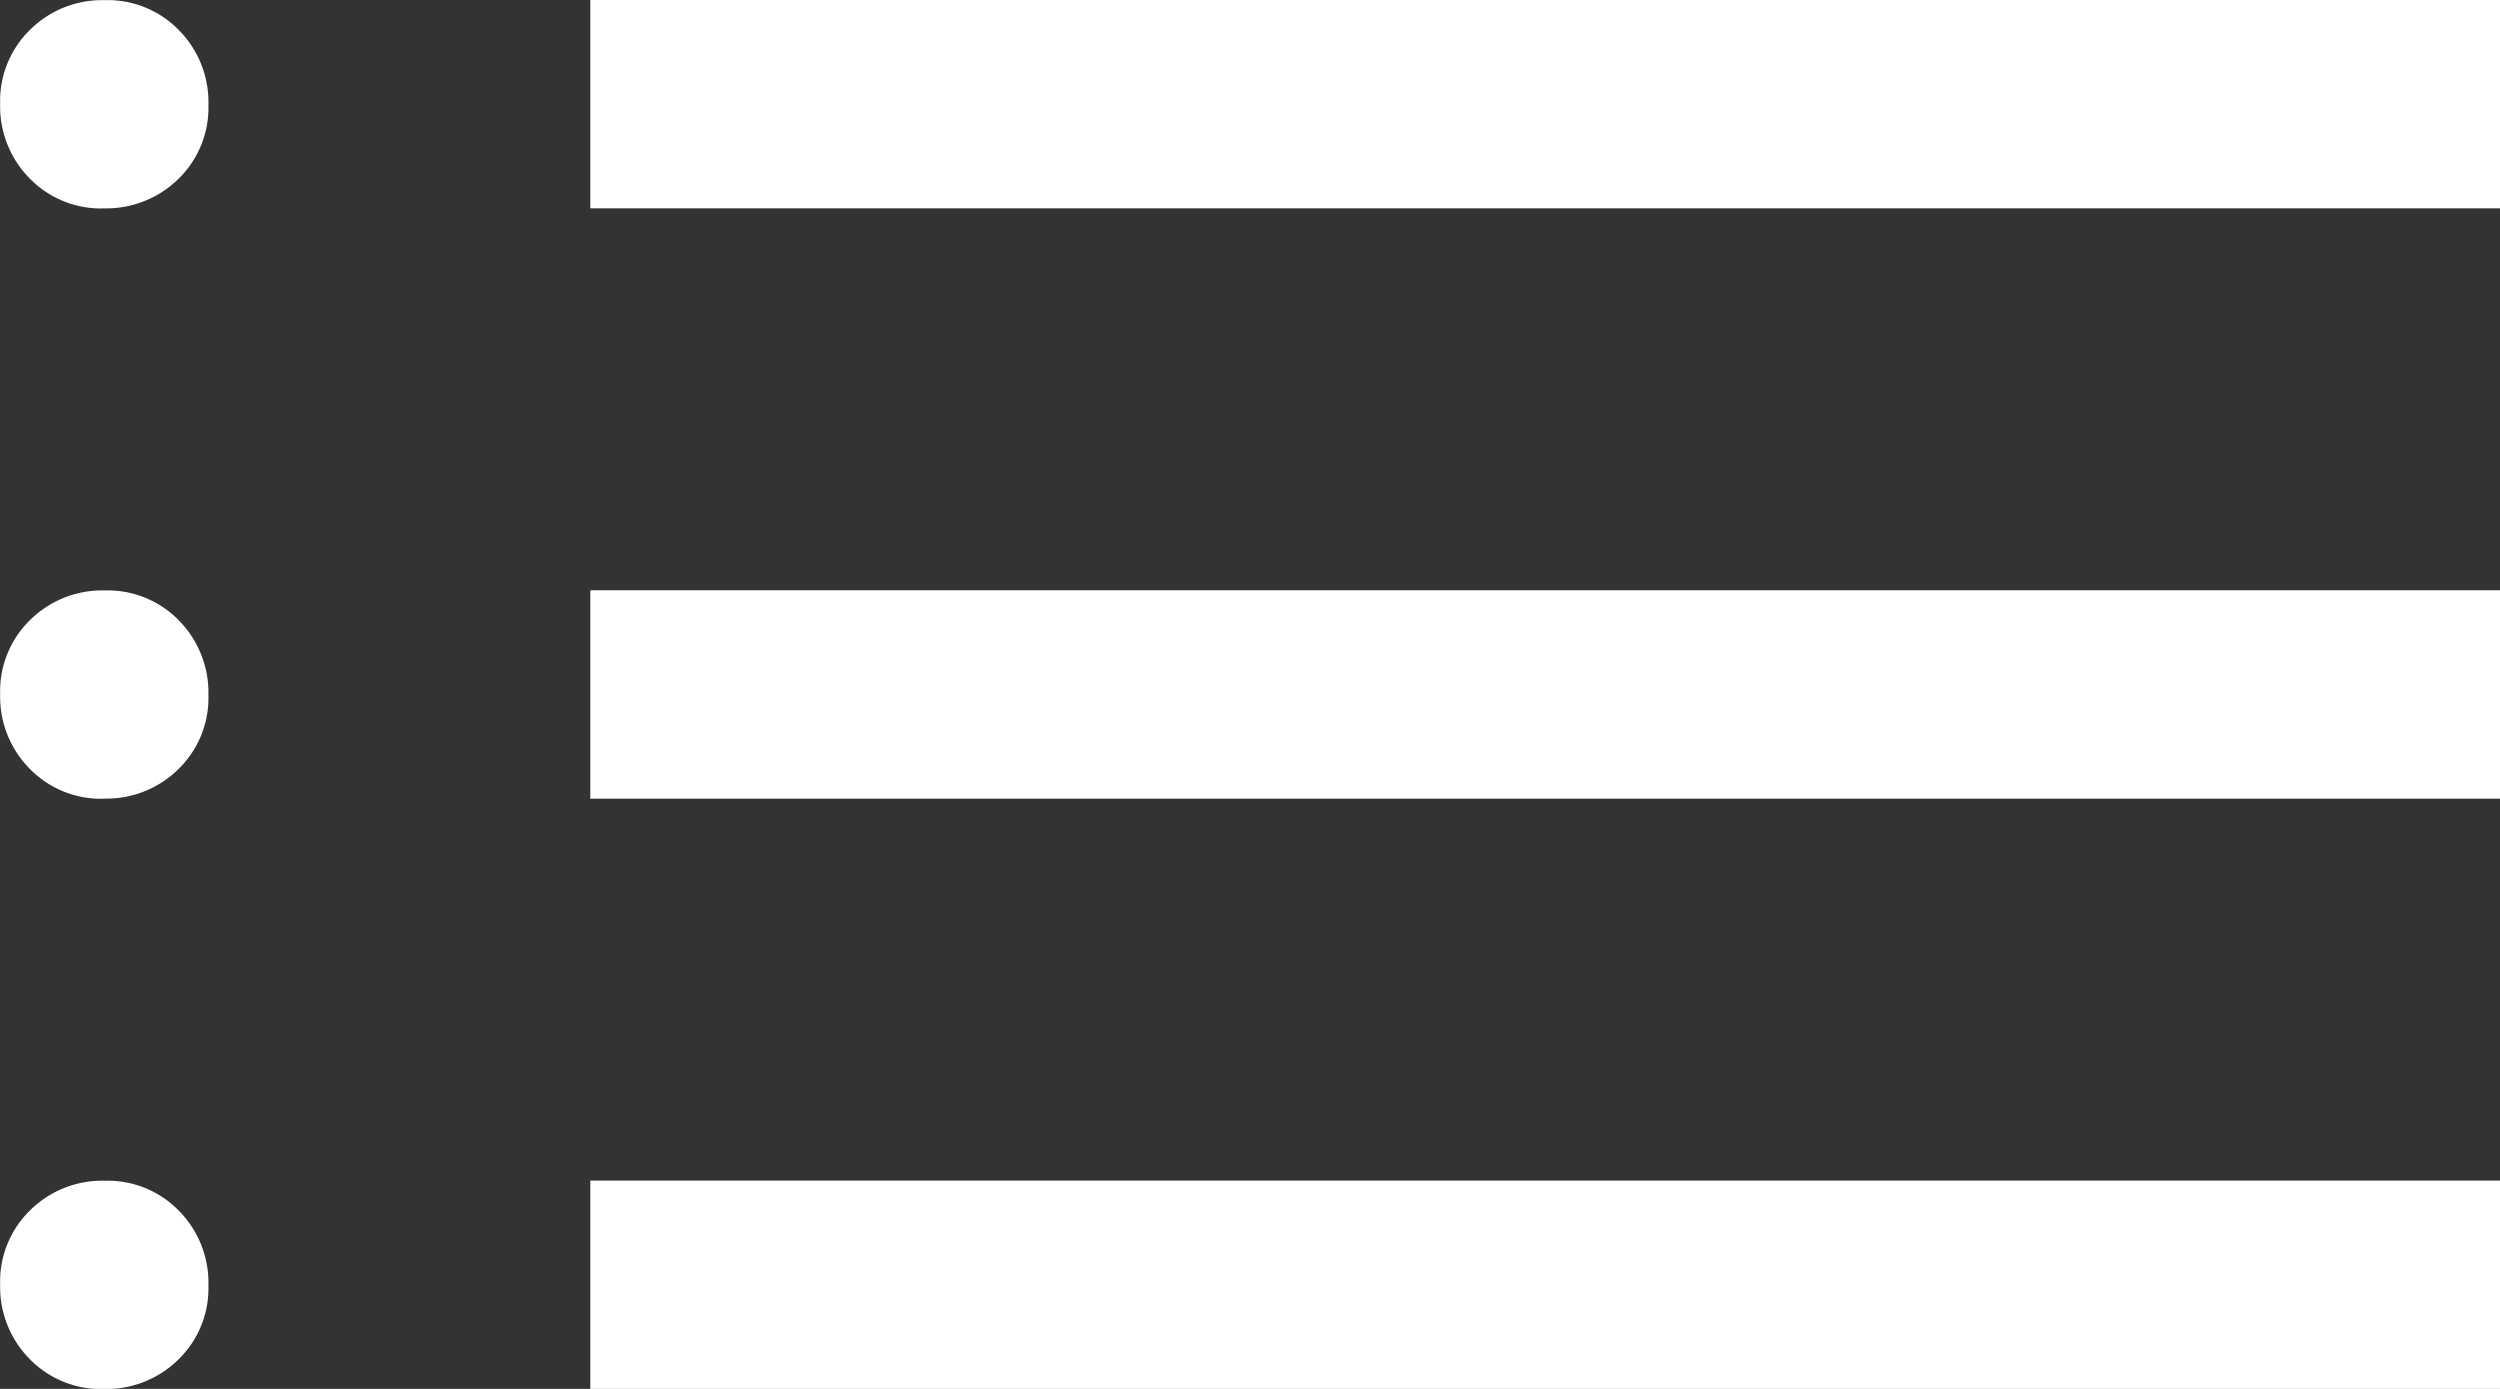<svg xmlns="http://www.w3.org/2000/svg" width="34.017" height="18.898" viewBox="0 0 34.017 18.898">
  <rect x="0" y="0" width="34.017" height="18.898" fill="#333333" stroke="none"/>
  <path id="List_Icon" data-name="List Icon" d="M121.409,394.9a1.352,1.352,0,0,1-1.007-.41,1.394,1.394,0,0,1-.4-1.016,1.352,1.352,0,0,1,.41-1.008,1.394,1.394,0,0,1,1.016-.4,1.352,1.352,0,0,1,1.008.41,1.394,1.394,0,0,1,.4,1.016,1.352,1.352,0,0,1-.41,1.008A1.4,1.4,0,0,1,121.409,394.9Zm0-8.032a1.352,1.352,0,0,1-1.007-.41,1.394,1.394,0,0,1-.4-1.016,1.352,1.352,0,0,1,.41-1.008,1.394,1.394,0,0,1,1.016-.4,1.352,1.352,0,0,1,1.008.41,1.4,1.4,0,0,1,.4,1.016,1.352,1.352,0,0,1-.41,1.007A1.394,1.394,0,0,1,121.409,386.866Zm0-8.032a1.352,1.352,0,0,1-1.007-.41,1.394,1.394,0,0,1-.4-1.016,1.352,1.352,0,0,1,.41-1.008,1.394,1.394,0,0,1,1.016-.4,1.352,1.352,0,0,1,1.008.41,1.394,1.394,0,0,1,.4,1.016,1.352,1.352,0,0,1-.41,1.008A1.4,1.4,0,0,1,121.409,378.835Zm6.623,16.063v-2.835h25.985V394.9Zm0-8.032v-2.835h25.985v2.835Zm0-8.032V376h25.985v2.835Z" transform="translate(-120 -376)" fill="#fff"/>
</svg>
